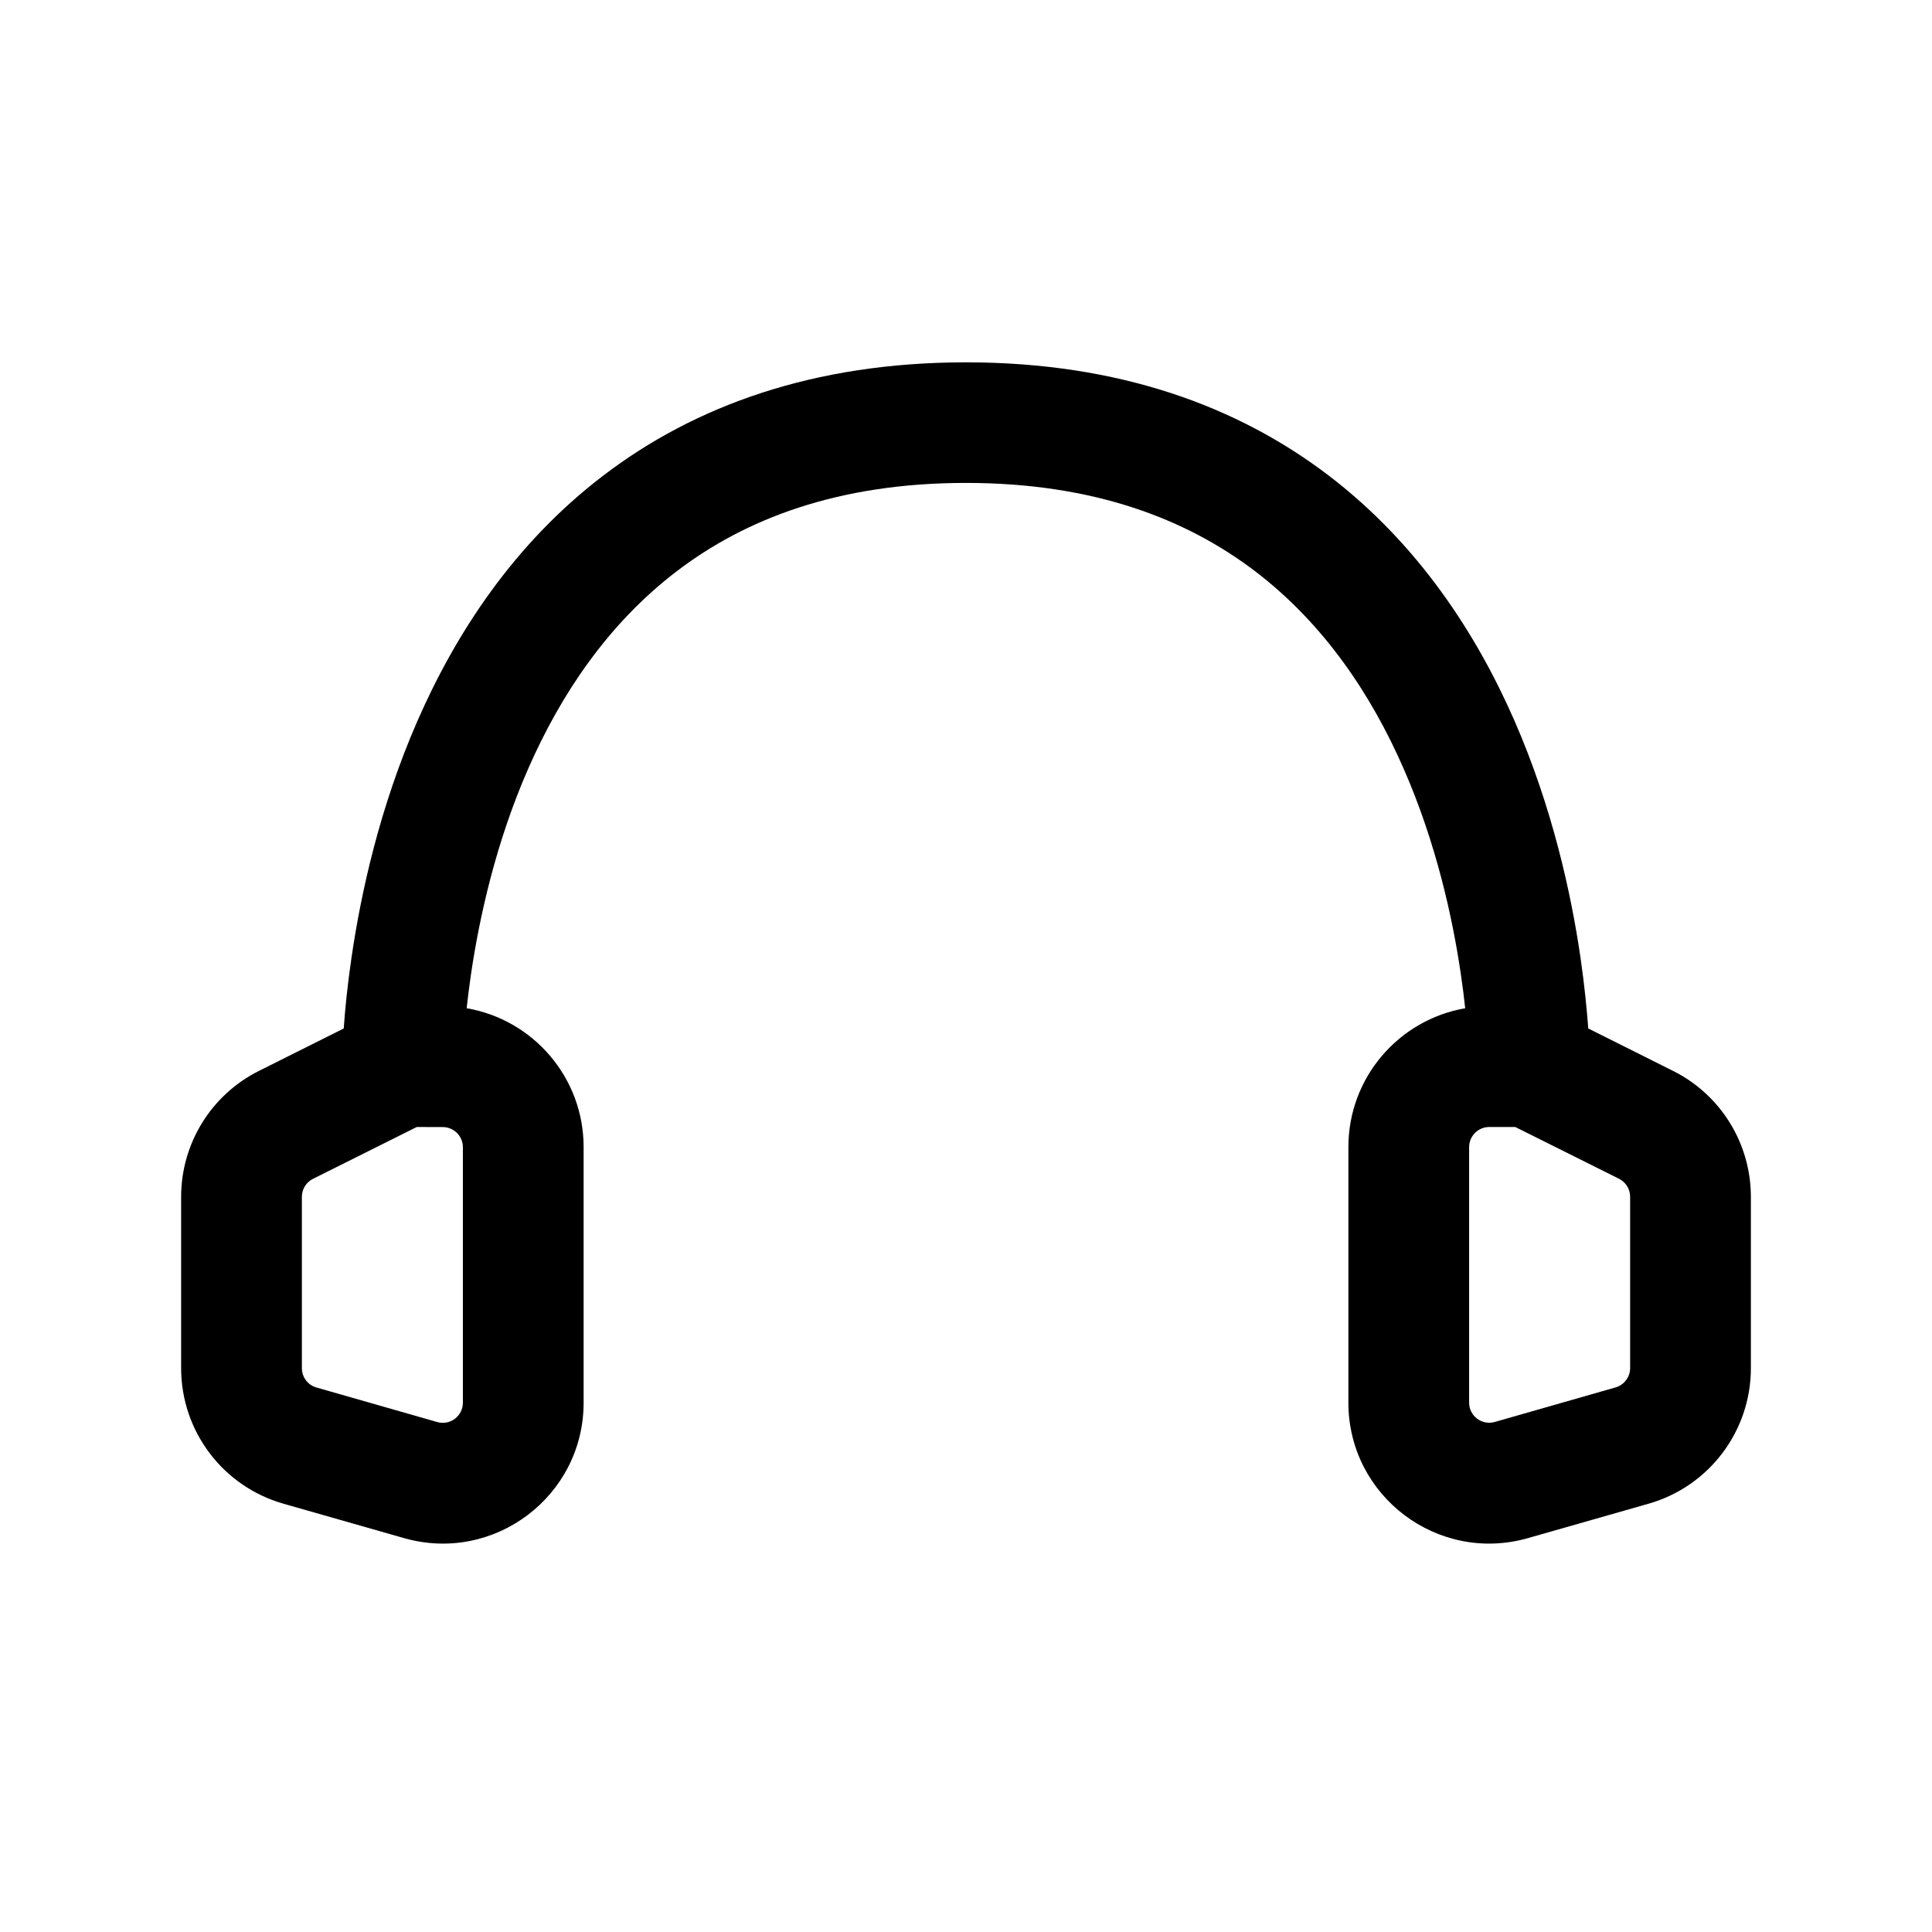 <svg fill="none" height="24" viewBox="0 0 24 24" width="24" xmlns="http://www.w3.org/2000/svg"><path clip-rule="evenodd" d="m5.799 12.525c.824.142 1.451.86 1.451 1.725v3.174c0 1.163-1.113 2.002-2.231 1.683l-1.5-.428c-.751-.215-1.269-.901-1.269-1.683v-2.128c0-.663.374-1.269.967-1.565l1.053-.527c.016-.229.045-.531.097-.884.116-.793.348-1.862.821-2.942.473-1.08 1.197-2.198 2.311-3.046 1.123-.856 2.598-1.403 4.501-1.403s3.378.548 4.501 1.403c1.113.848 1.838 1.966 2.311 3.046.472 1.08.705 2.15.821 2.942.051.353.08.656.097.884l1.053.527c.593.296.967.902.967 1.565v2.128c0 .781-.518 1.468-1.269 1.683l-1.5.428c-1.118.319-2.231-.52-2.231-1.683v-3.174c0-.865.627-1.583 1.451-1.725-.013-.126-.031-.266-.053-.417-.103-.707-.308-1.638-.711-2.558-.402-.92-.99-1.802-1.846-2.454-.846-.644-1.996-1.097-3.592-1.097s-2.747.452-3.592 1.097c-.855.652-1.443 1.534-1.846 2.454-.403.92-.607 1.85-.711 2.558-.022.151-.039.291-.053.417zm13.024 1.475h-.323c-.138 0-.25.112-.25.25v3.174c0 .166.159.286.319.24l1.5-.429c.107-.031.181-.129.181-.24v-2.128c0-.095-.053-.181-.138-.224zm-13.646 0-1.289.644c-.085.042-.138.129-.138.224v2.128c0 .112.074.21.181.24l1.5.429c.16.046.319-.074.319-.24v-3.174c0-.138-.112-.25-.25-.25z" fill="#000" fill-rule="evenodd"/></svg>
